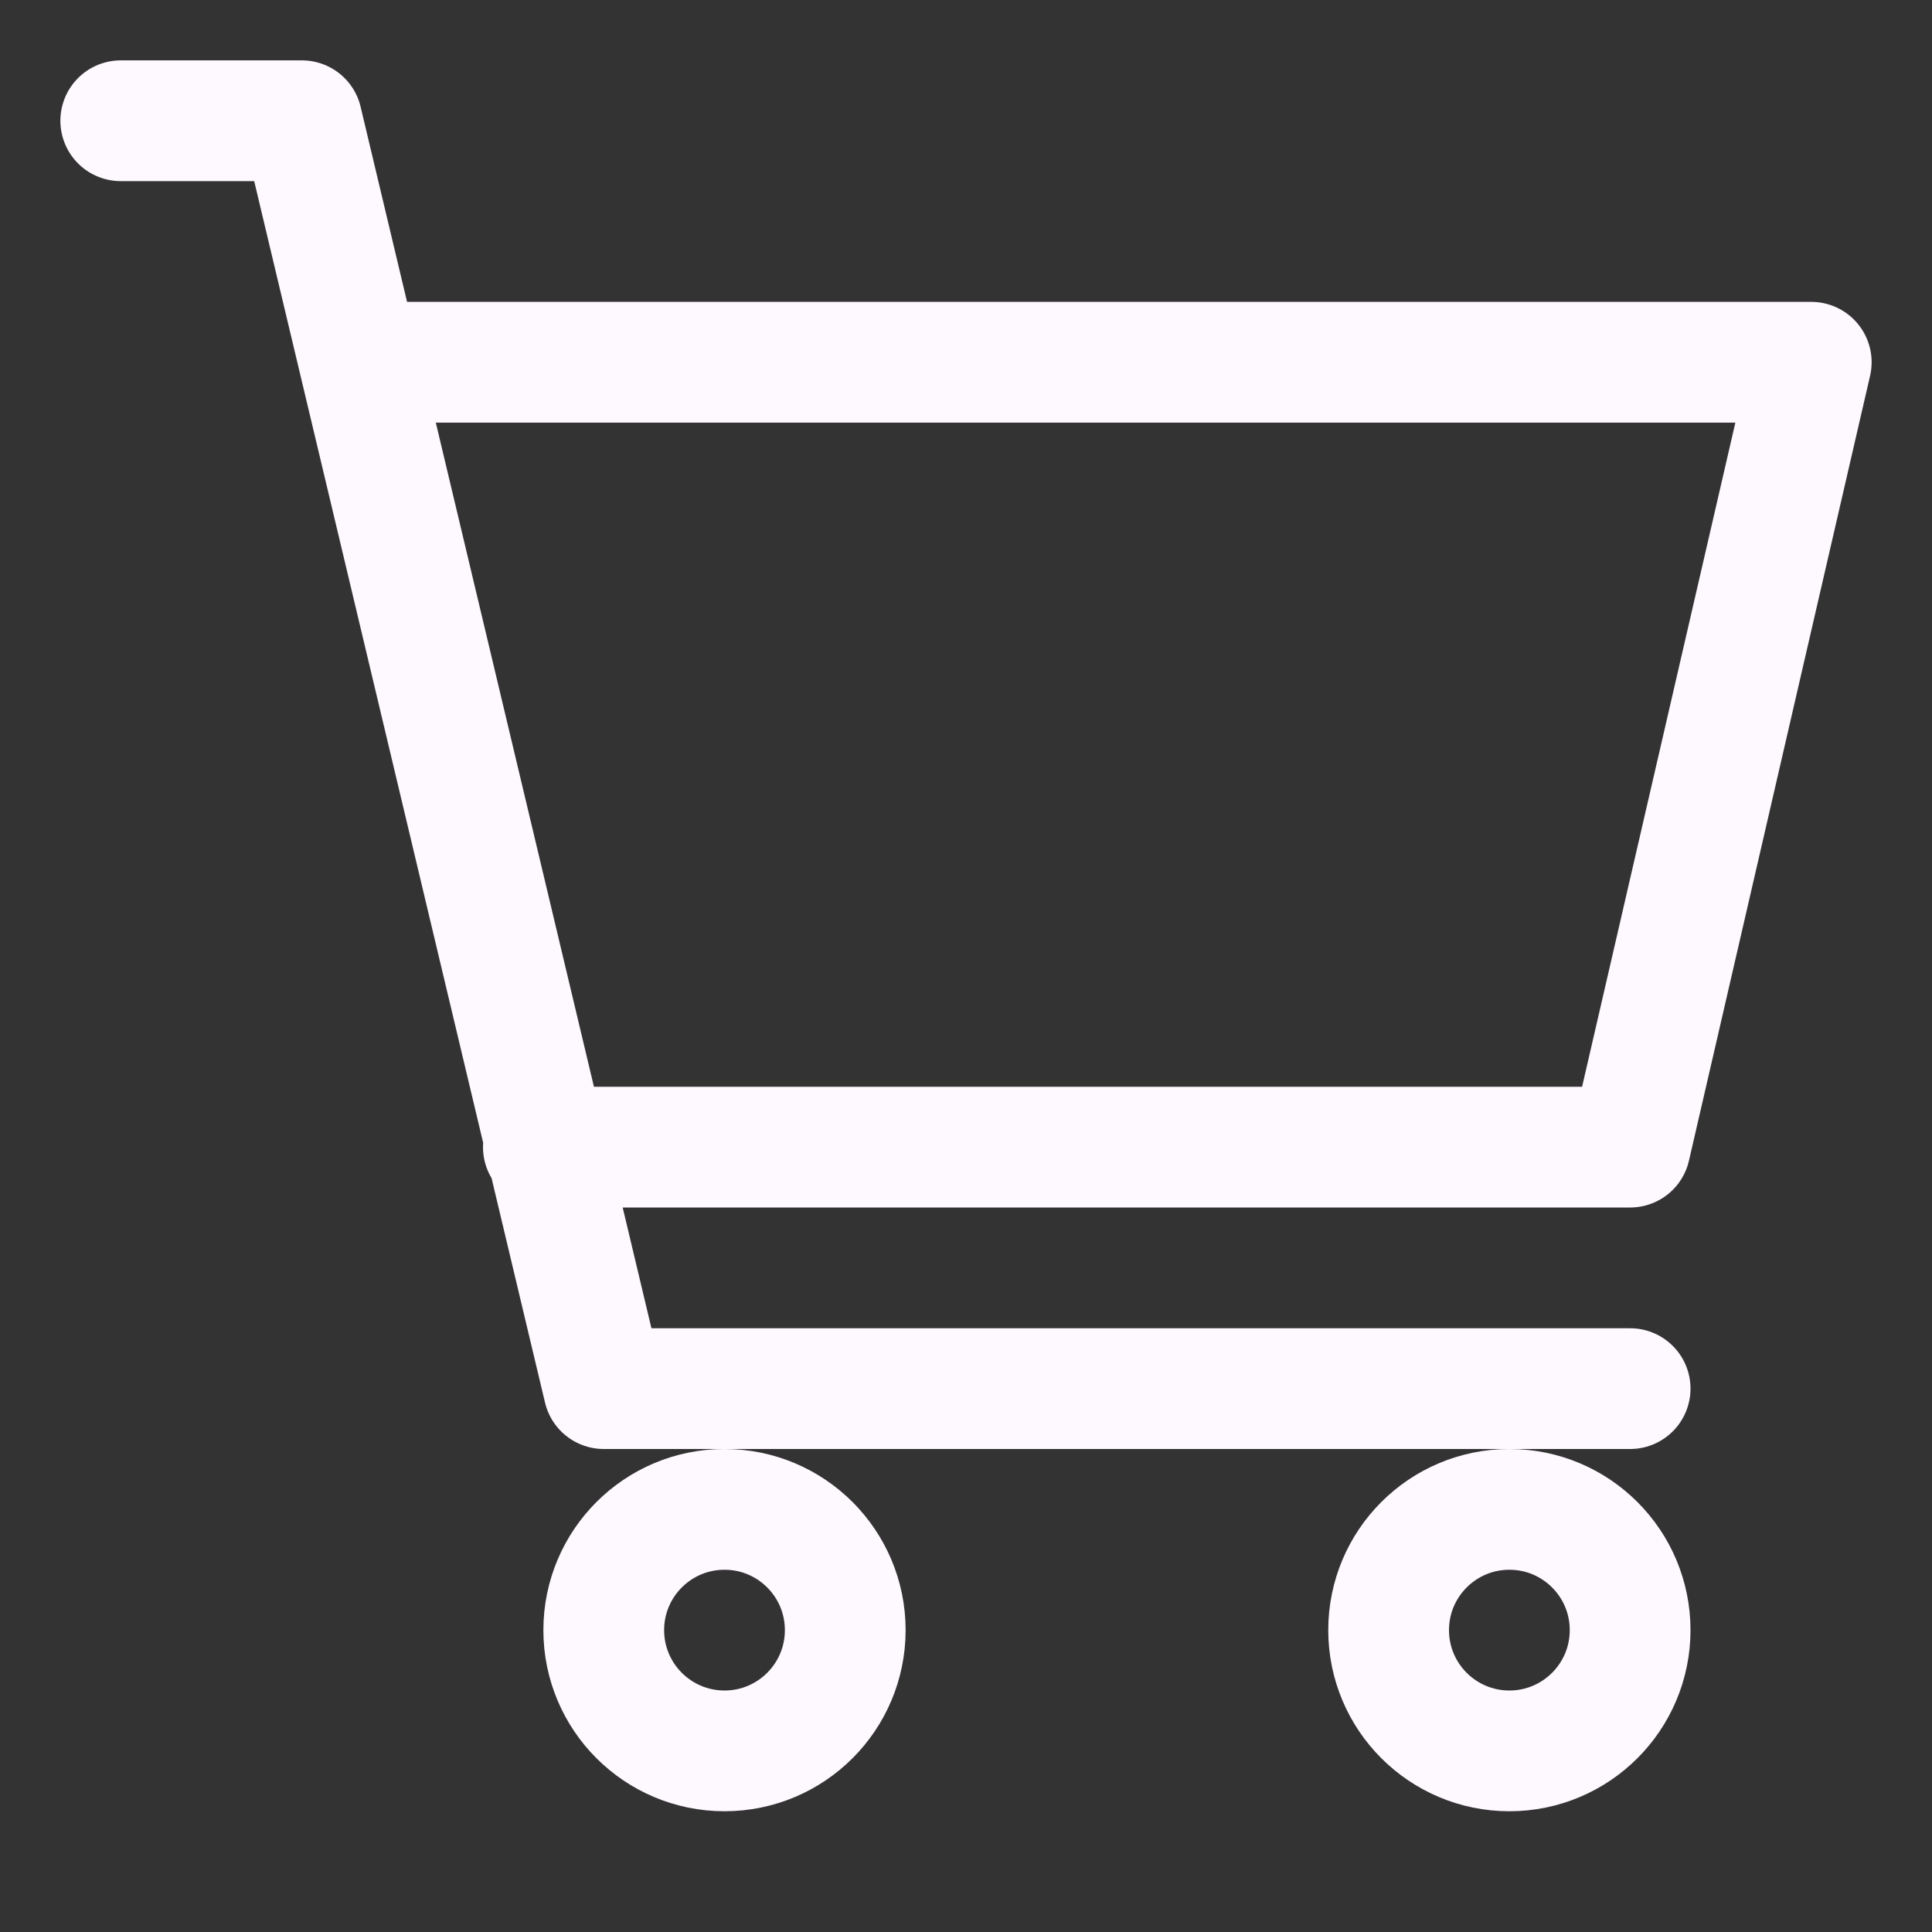 <svg width="32px" height="32px" viewBox="0 0 32 32" id="i-cart" xmlns="http://www.w3.org/2000/svg" fill="none" stroke="currentcolor" stroke-linecap="round" stroke-linejoin="round" stroke-width="2">
    <rect x="0" y="0" width="32" height="32" fill="#333333" stroke="none"/>
    <path d="M6 6 L30 6 27 19 9 19 M27 23 L10 23 5 2 2 2" stroke="#fef8ff" stroke-width="2"/>
    <circle cx="25" cy="27" r="2" stroke="#fef8ff" stroke-width="2"/>
    <circle cx="12" cy="27" r="2" stroke="#fef8ff" stroke-width="2"/>
</svg>
